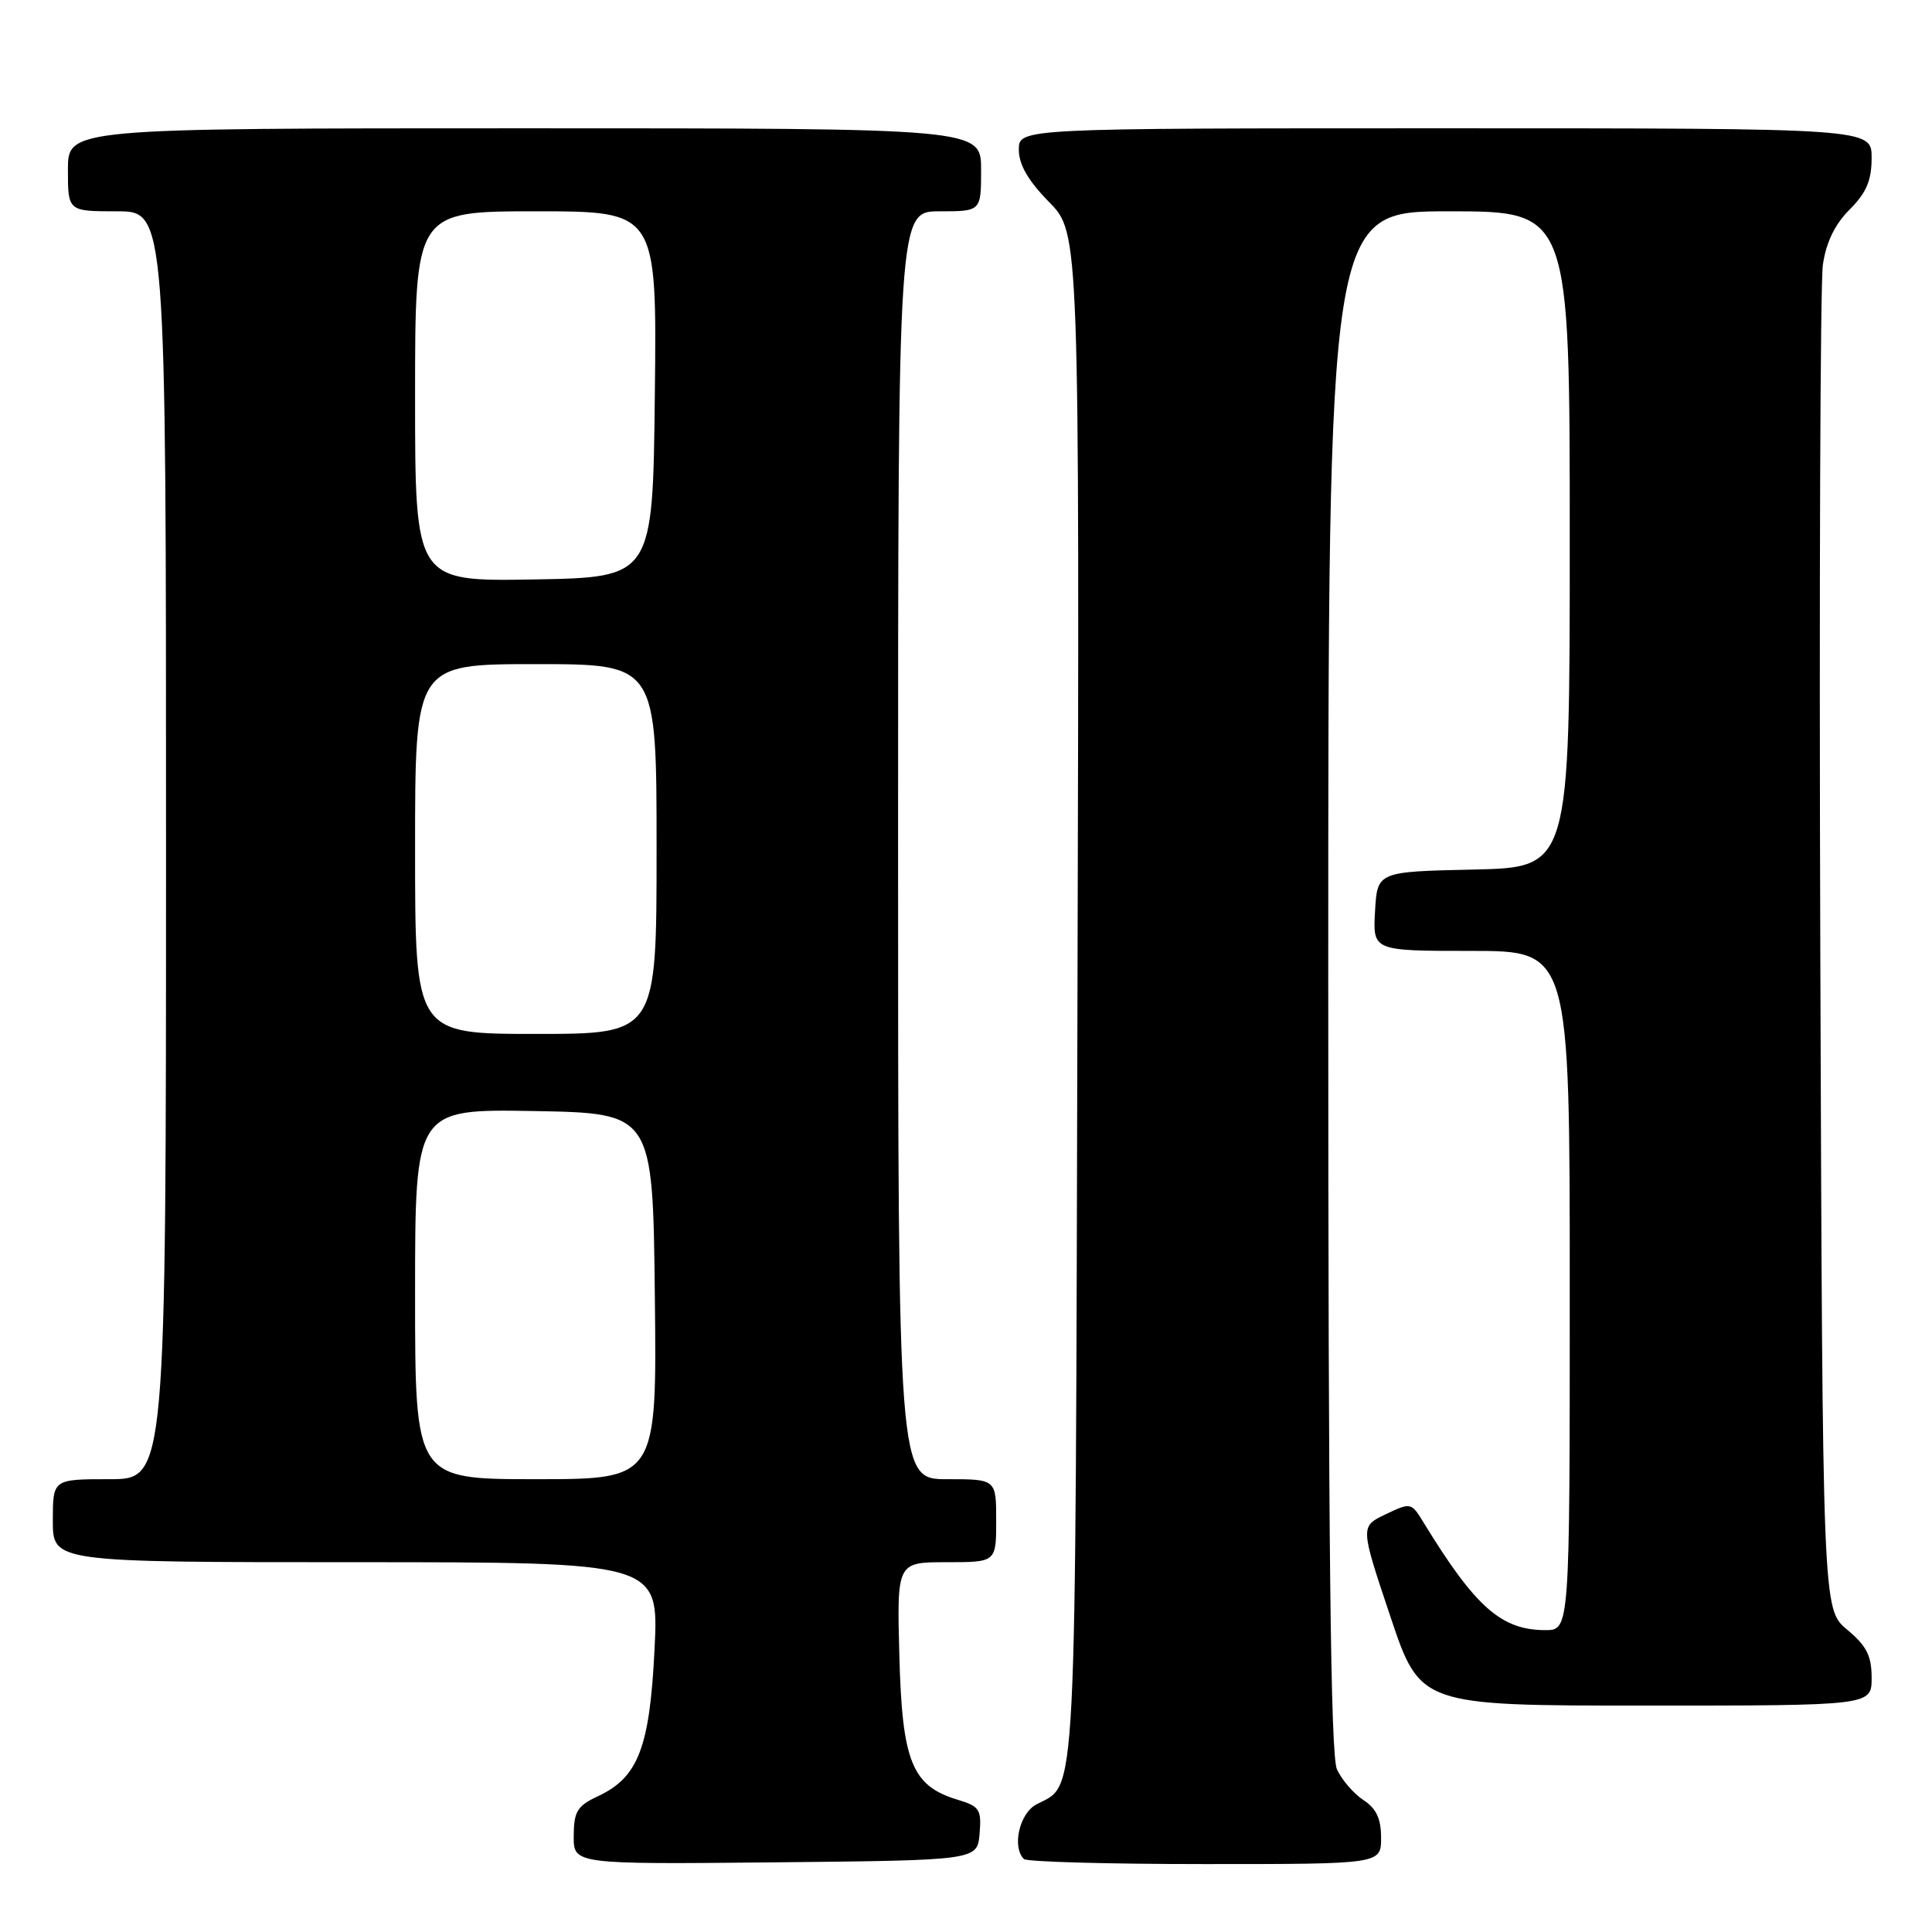 <?xml version="1.0" encoding="UTF-8" standalone="no"?>
<!DOCTYPE svg PUBLIC "-//W3C//DTD SVG 1.1//EN" "http://www.w3.org/Graphics/SVG/1.1/DTD/svg11.dtd" >
<svg xmlns="http://www.w3.org/2000/svg" xmlns:xlink="http://www.w3.org/1999/xlink" version="1.1" viewBox="0 0 256 256">
 <g >
 <path fill="currentColor"
d=" M 129.80 242.97 C 130.07 239.76 129.80 239.35 126.88 238.47 C 120.84 236.65 119.54 233.43 119.17 219.43 C 118.84 207.00 118.84 207.00 125.42 207.00 C 132.00 207.00 132.00 207.00 132.00 201.50 C 132.00 196.00 132.00 196.00 125.50 196.00 C 119.00 196.00 119.00 196.00 119.00 112.00 C 119.00 28.00 119.00 28.00 124.50 28.00 C 130.00 28.00 130.00 28.00 130.00 22.50 C 130.00 17.00 130.00 17.00 69.50 17.00 C 9.00 17.00 9.00 17.00 9.00 22.50 C 9.00 28.00 9.00 28.00 15.50 28.00 C 22.00 28.00 22.00 28.00 22.00 112.00 C 22.00 196.00 22.00 196.00 14.50 196.00 C 7.00 196.00 7.00 196.00 7.00 201.50 C 7.00 207.00 7.00 207.00 47.15 207.00 C 87.30 207.00 87.30 207.00 86.73 218.52 C 86.09 231.56 84.57 235.51 79.25 238.00 C 76.48 239.29 76.04 240.02 76.02 243.27 C 76.00 247.03 76.00 247.03 102.75 246.77 C 129.50 246.50 129.50 246.50 129.80 242.97 Z  M 183.00 243.52 C 183.00 240.98 182.37 239.63 180.65 238.51 C 179.36 237.66 177.79 235.83 177.15 234.44 C 176.31 232.58 176.00 204.87 176.00 129.95 C 176.00 28.00 176.00 28.00 192.00 28.00 C 208.00 28.00 208.00 28.00 208.00 71.47 C 208.00 114.94 208.00 114.94 195.25 115.22 C 182.50 115.50 182.50 115.50 182.20 120.75 C 181.90 126.00 181.90 126.00 194.95 126.00 C 208.00 126.00 208.00 126.00 208.00 171.00 C 208.00 216.00 208.00 216.00 204.75 216.00 C 198.93 215.99 195.49 212.95 188.65 201.77 C 187.00 199.07 186.94 199.06 183.61 200.65 C 180.23 202.26 180.23 202.26 184.21 214.13 C 188.18 226.00 188.18 226.00 218.09 226.00 C 248.00 226.00 248.00 226.00 248.00 222.32 C 248.00 219.40 247.34 218.09 244.75 215.93 C 241.50 213.22 241.50 213.22 241.20 126.36 C 241.04 78.59 241.19 37.51 241.54 35.09 C 241.97 32.11 243.12 29.73 245.09 27.76 C 247.31 25.53 248.00 23.92 248.00 20.92 C 248.00 17.00 248.00 17.00 191.50 17.00 C 135.00 17.00 135.00 17.00 135.00 19.84 C 135.00 21.81 136.23 23.94 139.02 26.78 C 143.04 30.88 143.04 30.88 142.77 132.19 C 142.48 241.63 142.76 236.19 137.30 239.11 C 135.08 240.30 134.07 244.74 135.67 246.33 C 136.03 246.70 146.83 247.00 159.67 247.00 C 183.00 247.00 183.00 247.00 183.00 243.52 Z  M 55.00 171.47 C 55.00 146.95 55.00 146.95 70.75 147.22 C 86.50 147.50 86.50 147.50 86.77 171.75 C 87.04 196.00 87.04 196.00 71.02 196.00 C 55.00 196.00 55.00 196.00 55.00 171.47 Z  M 55.00 112.50 C 55.00 88.00 55.00 88.00 71.00 88.00 C 87.00 88.00 87.00 88.00 87.00 112.50 C 87.00 137.00 87.00 137.00 71.00 137.00 C 55.00 137.00 55.00 137.00 55.00 112.50 Z  M 55.00 52.53 C 55.00 28.00 55.00 28.00 71.02 28.00 C 87.04 28.00 87.04 28.00 86.77 52.25 C 86.50 76.50 86.50 76.50 70.75 76.78 C 55.00 77.05 55.00 77.05 55.00 52.53 Z "/>
</g>
</svg>